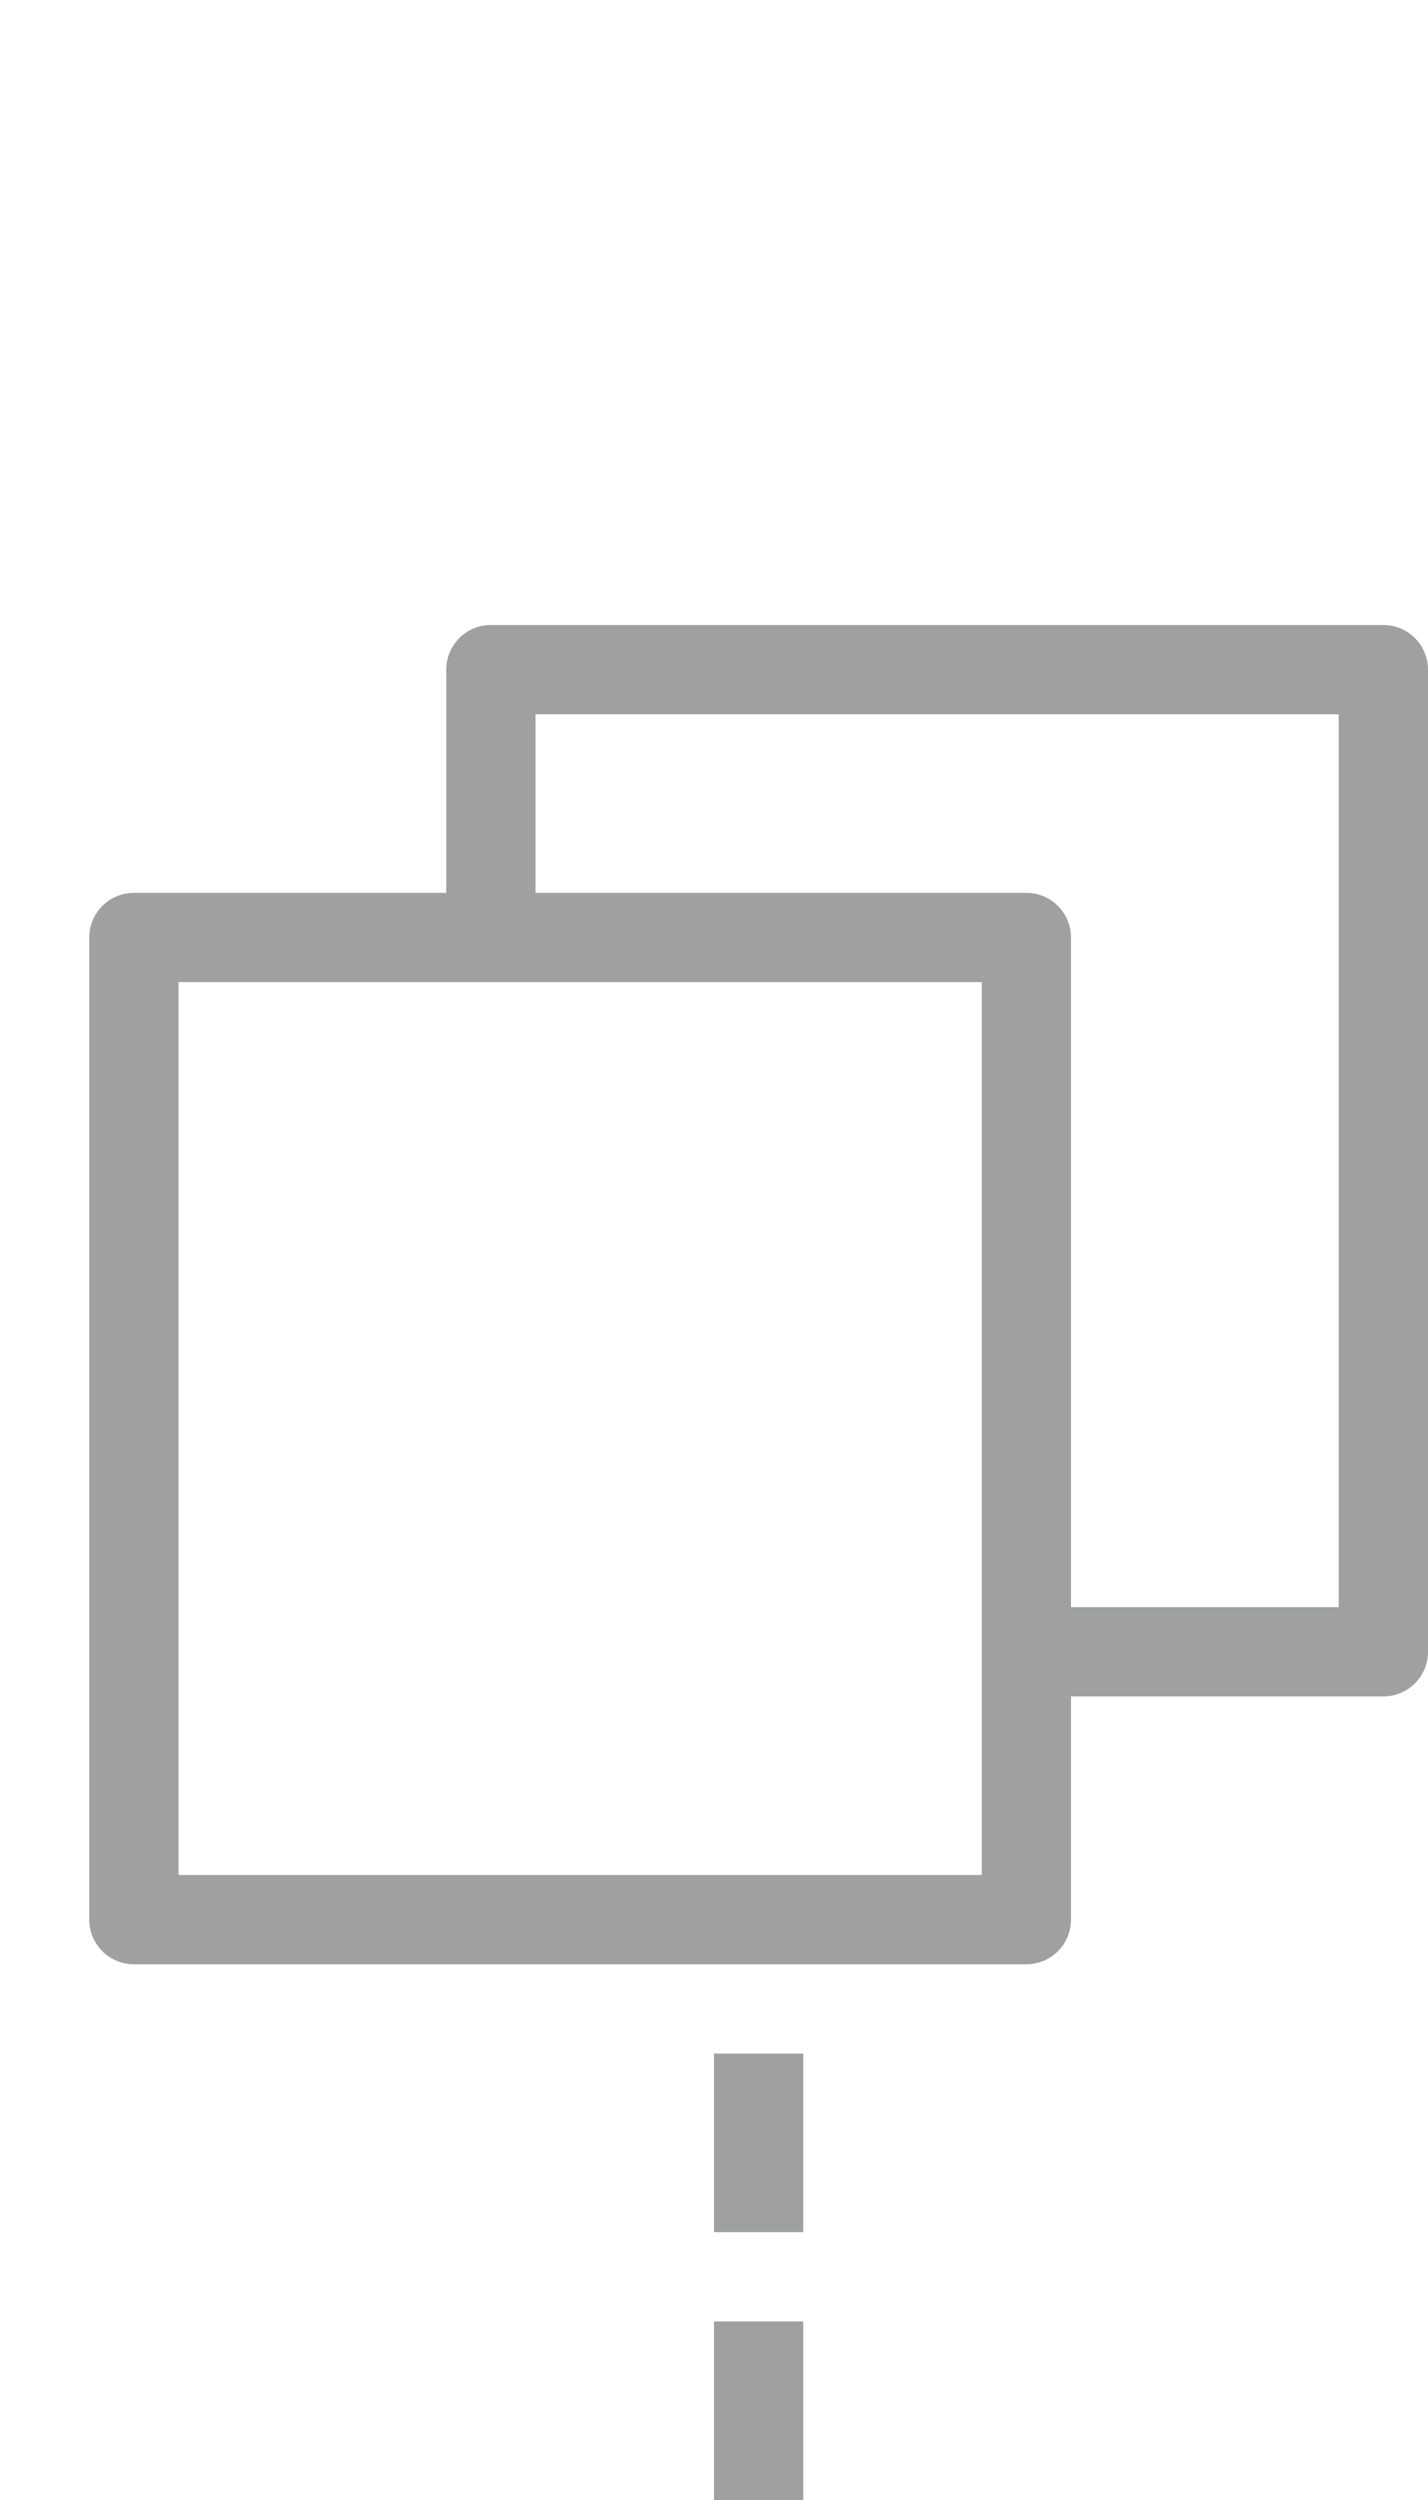 <svg xmlns="http://www.w3.org/2000/svg" viewBox="0 0 16 28"><defs><style>.cls-1,.cls-2,.cls-3{fill:none;}.cls-1{stroke:#9fa0a0;stroke-miterlimit:10;stroke-dasharray:2;}.cls-2{stroke:#9fa0a0;}.cls-2,.cls-3{stroke-linejoin:round;}.cls-3{stroke:#9fa0a0;}</style></defs><title>backup_incr_down</title><g id="图层_2" data-name="图层 2"><line class="cls-1" x1="8.5" y1="23" x2="8.5" y2="25"/><line class="cls-1" x1="8.5" y1="26" x2="8.5" y2="28"/><polyline class="cls-2" points="5.5 10.5 5.5 7.5 15.5 7.5 15.5 18.5 11.5 18.5"/><rect class="cls-3" x="1.5" y="10.5" width="10" height="11"/></g></svg>